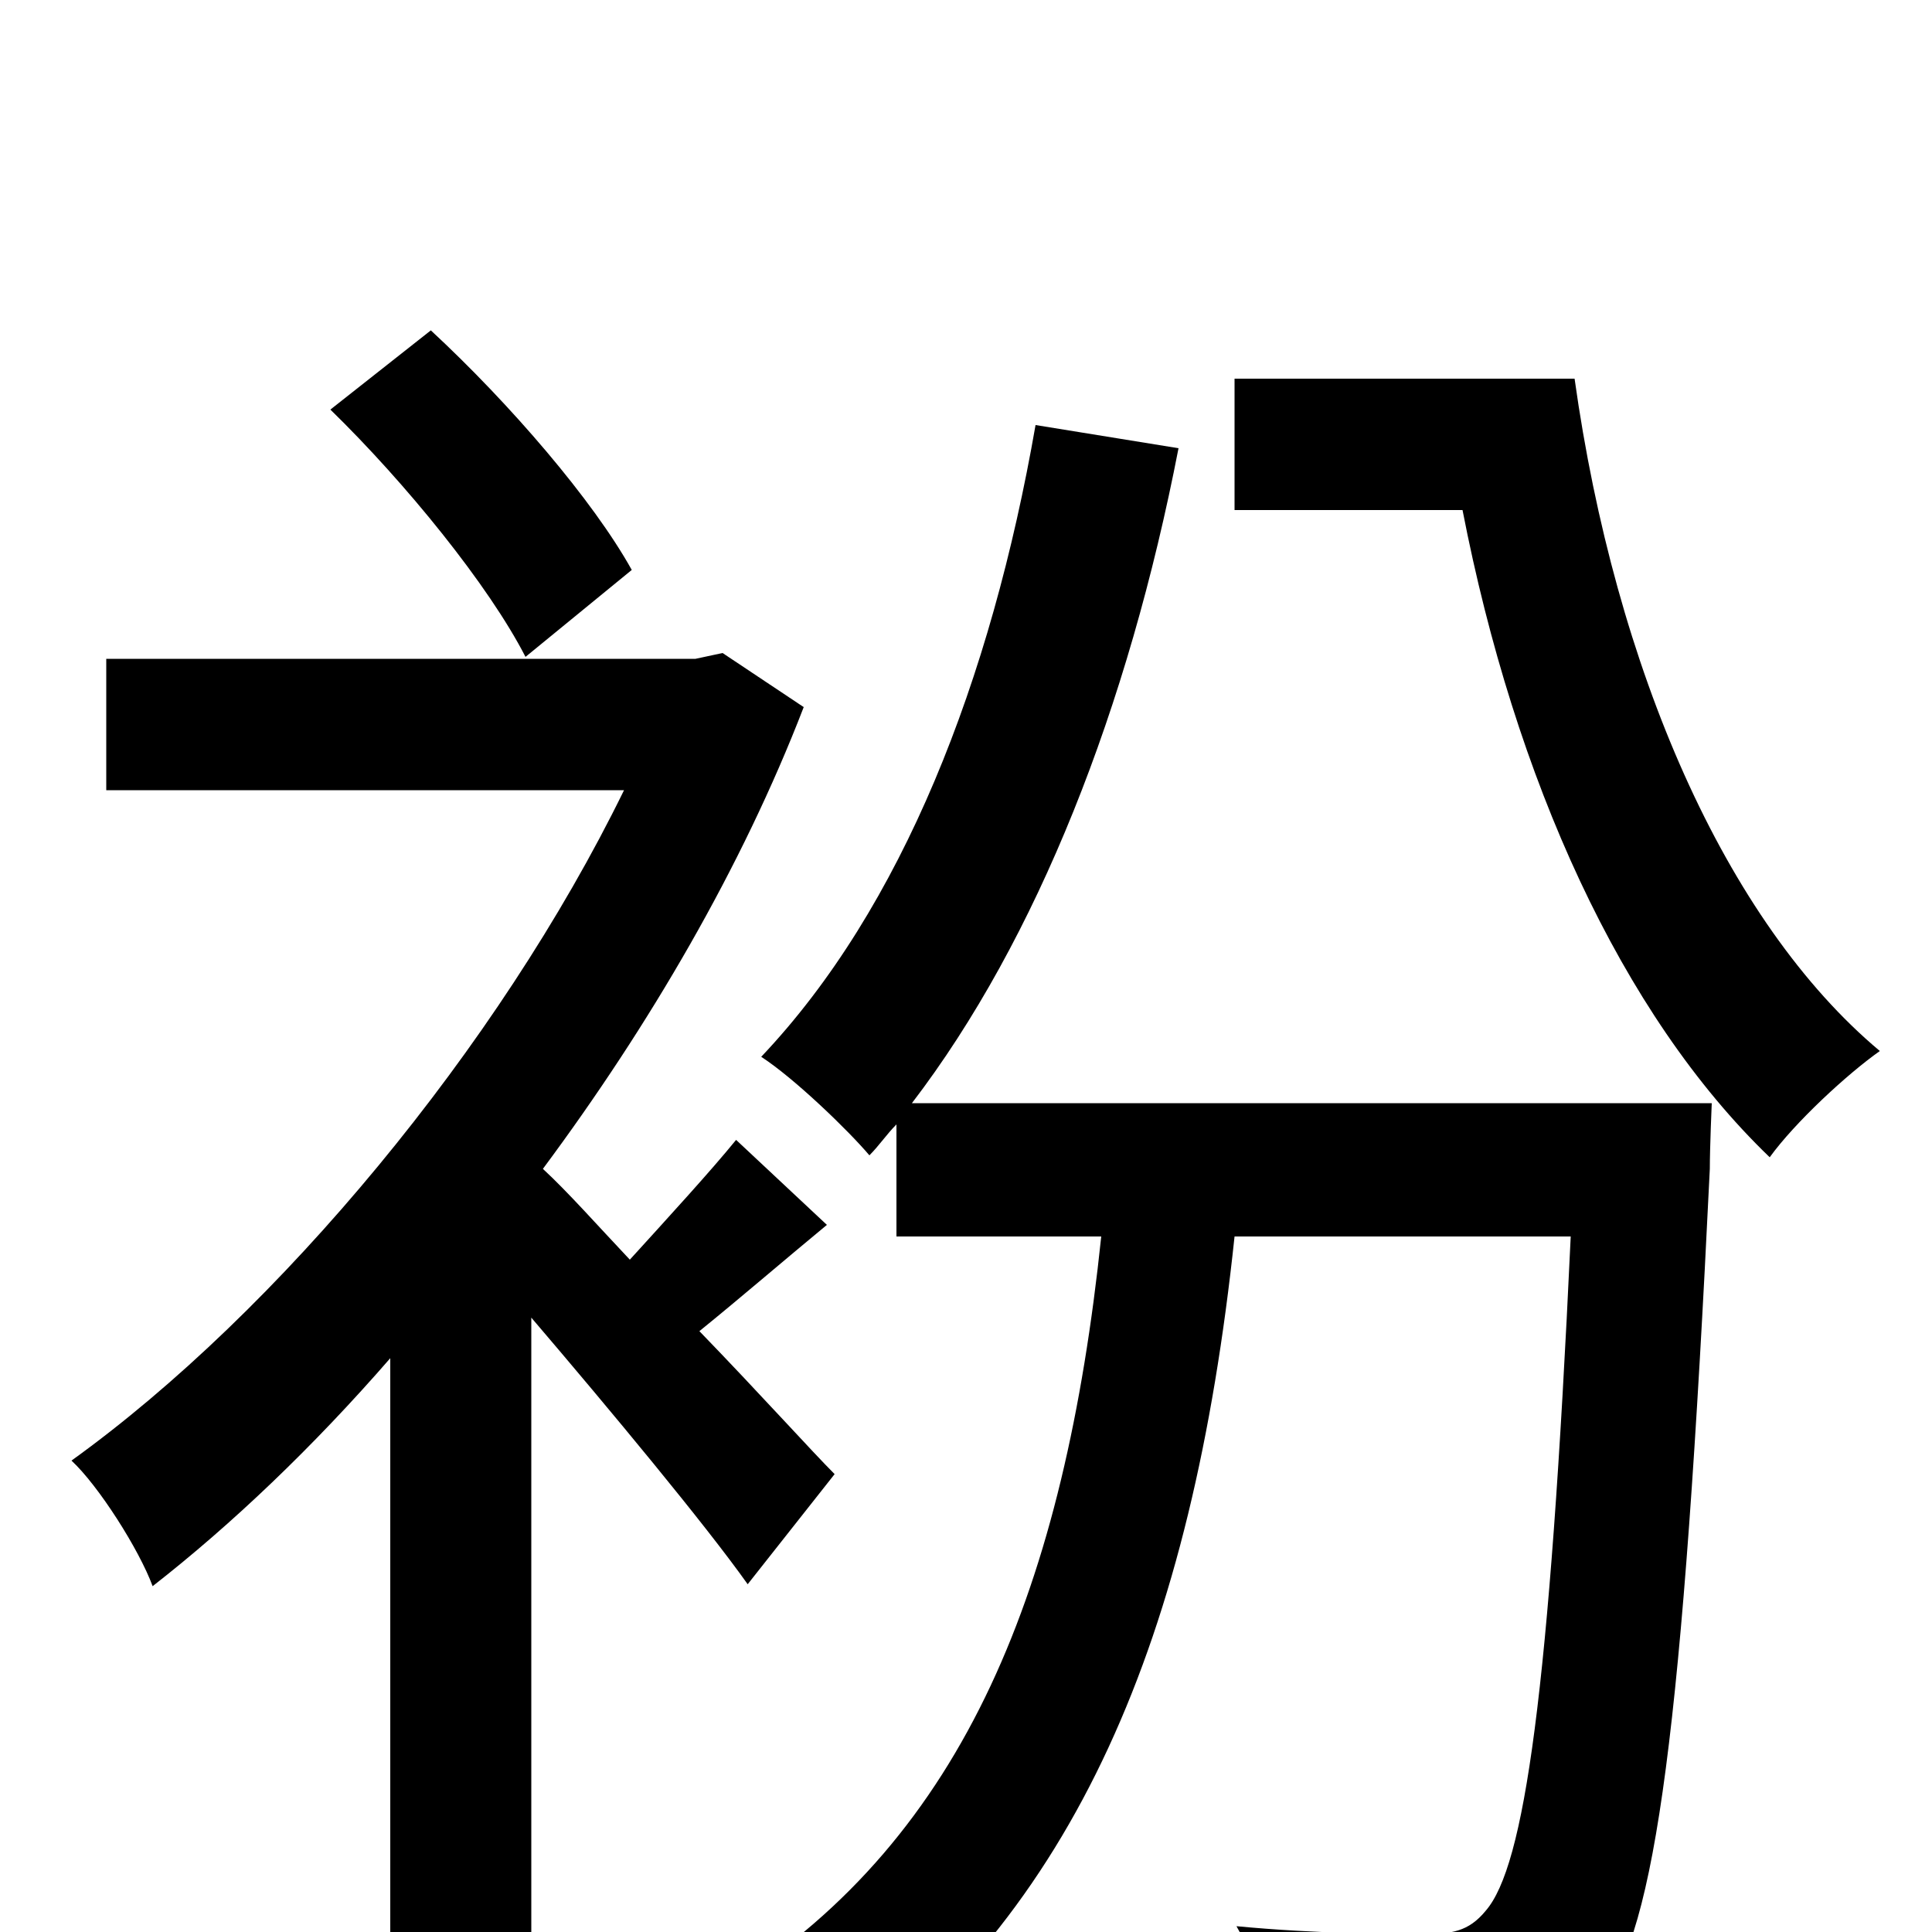 <svg xmlns="http://www.w3.org/2000/svg" viewBox="0 -1000 1000 1000">
	<path fill="#000000" d="M327 -705C307 -741 264 -791 223 -829L171 -788C210 -750 253 -697 272 -660ZM432 -237C420 -249 393 -279 362 -311C383 -328 405 -347 428 -366L381 -410C368 -394 346 -370 326 -348C309 -366 294 -383 281 -395C336 -469 384 -551 416 -634L374 -662L360 -659H55V-591H323C258 -458 144 -321 37 -244C51 -231 72 -198 79 -179C120 -211 162 -251 202 -297V77H275V-318C316 -270 365 -211 387 -180ZM472 -429C537 -514 584 -634 610 -768L536 -780C513 -648 467 -530 394 -453C411 -442 439 -415 450 -402C455 -407 459 -413 464 -418V-360H570C551 -179 500 -50 379 27C394 39 419 67 429 82C557 -10 617 -152 639 -360H813C802 -123 789 -34 769 -11C760 0 751 1 737 1C720 1 682 1 640 -3C651 16 658 44 659 65C702 68 744 68 768 65C794 63 812 55 829 34C857 -1 871 -105 885 -395C885 -406 886 -429 886 -429ZM639 -804V-736H757C784 -597 839 -475 916 -401C929 -419 956 -444 973 -456C893 -523 836 -654 815 -804Z"/>
</svg>